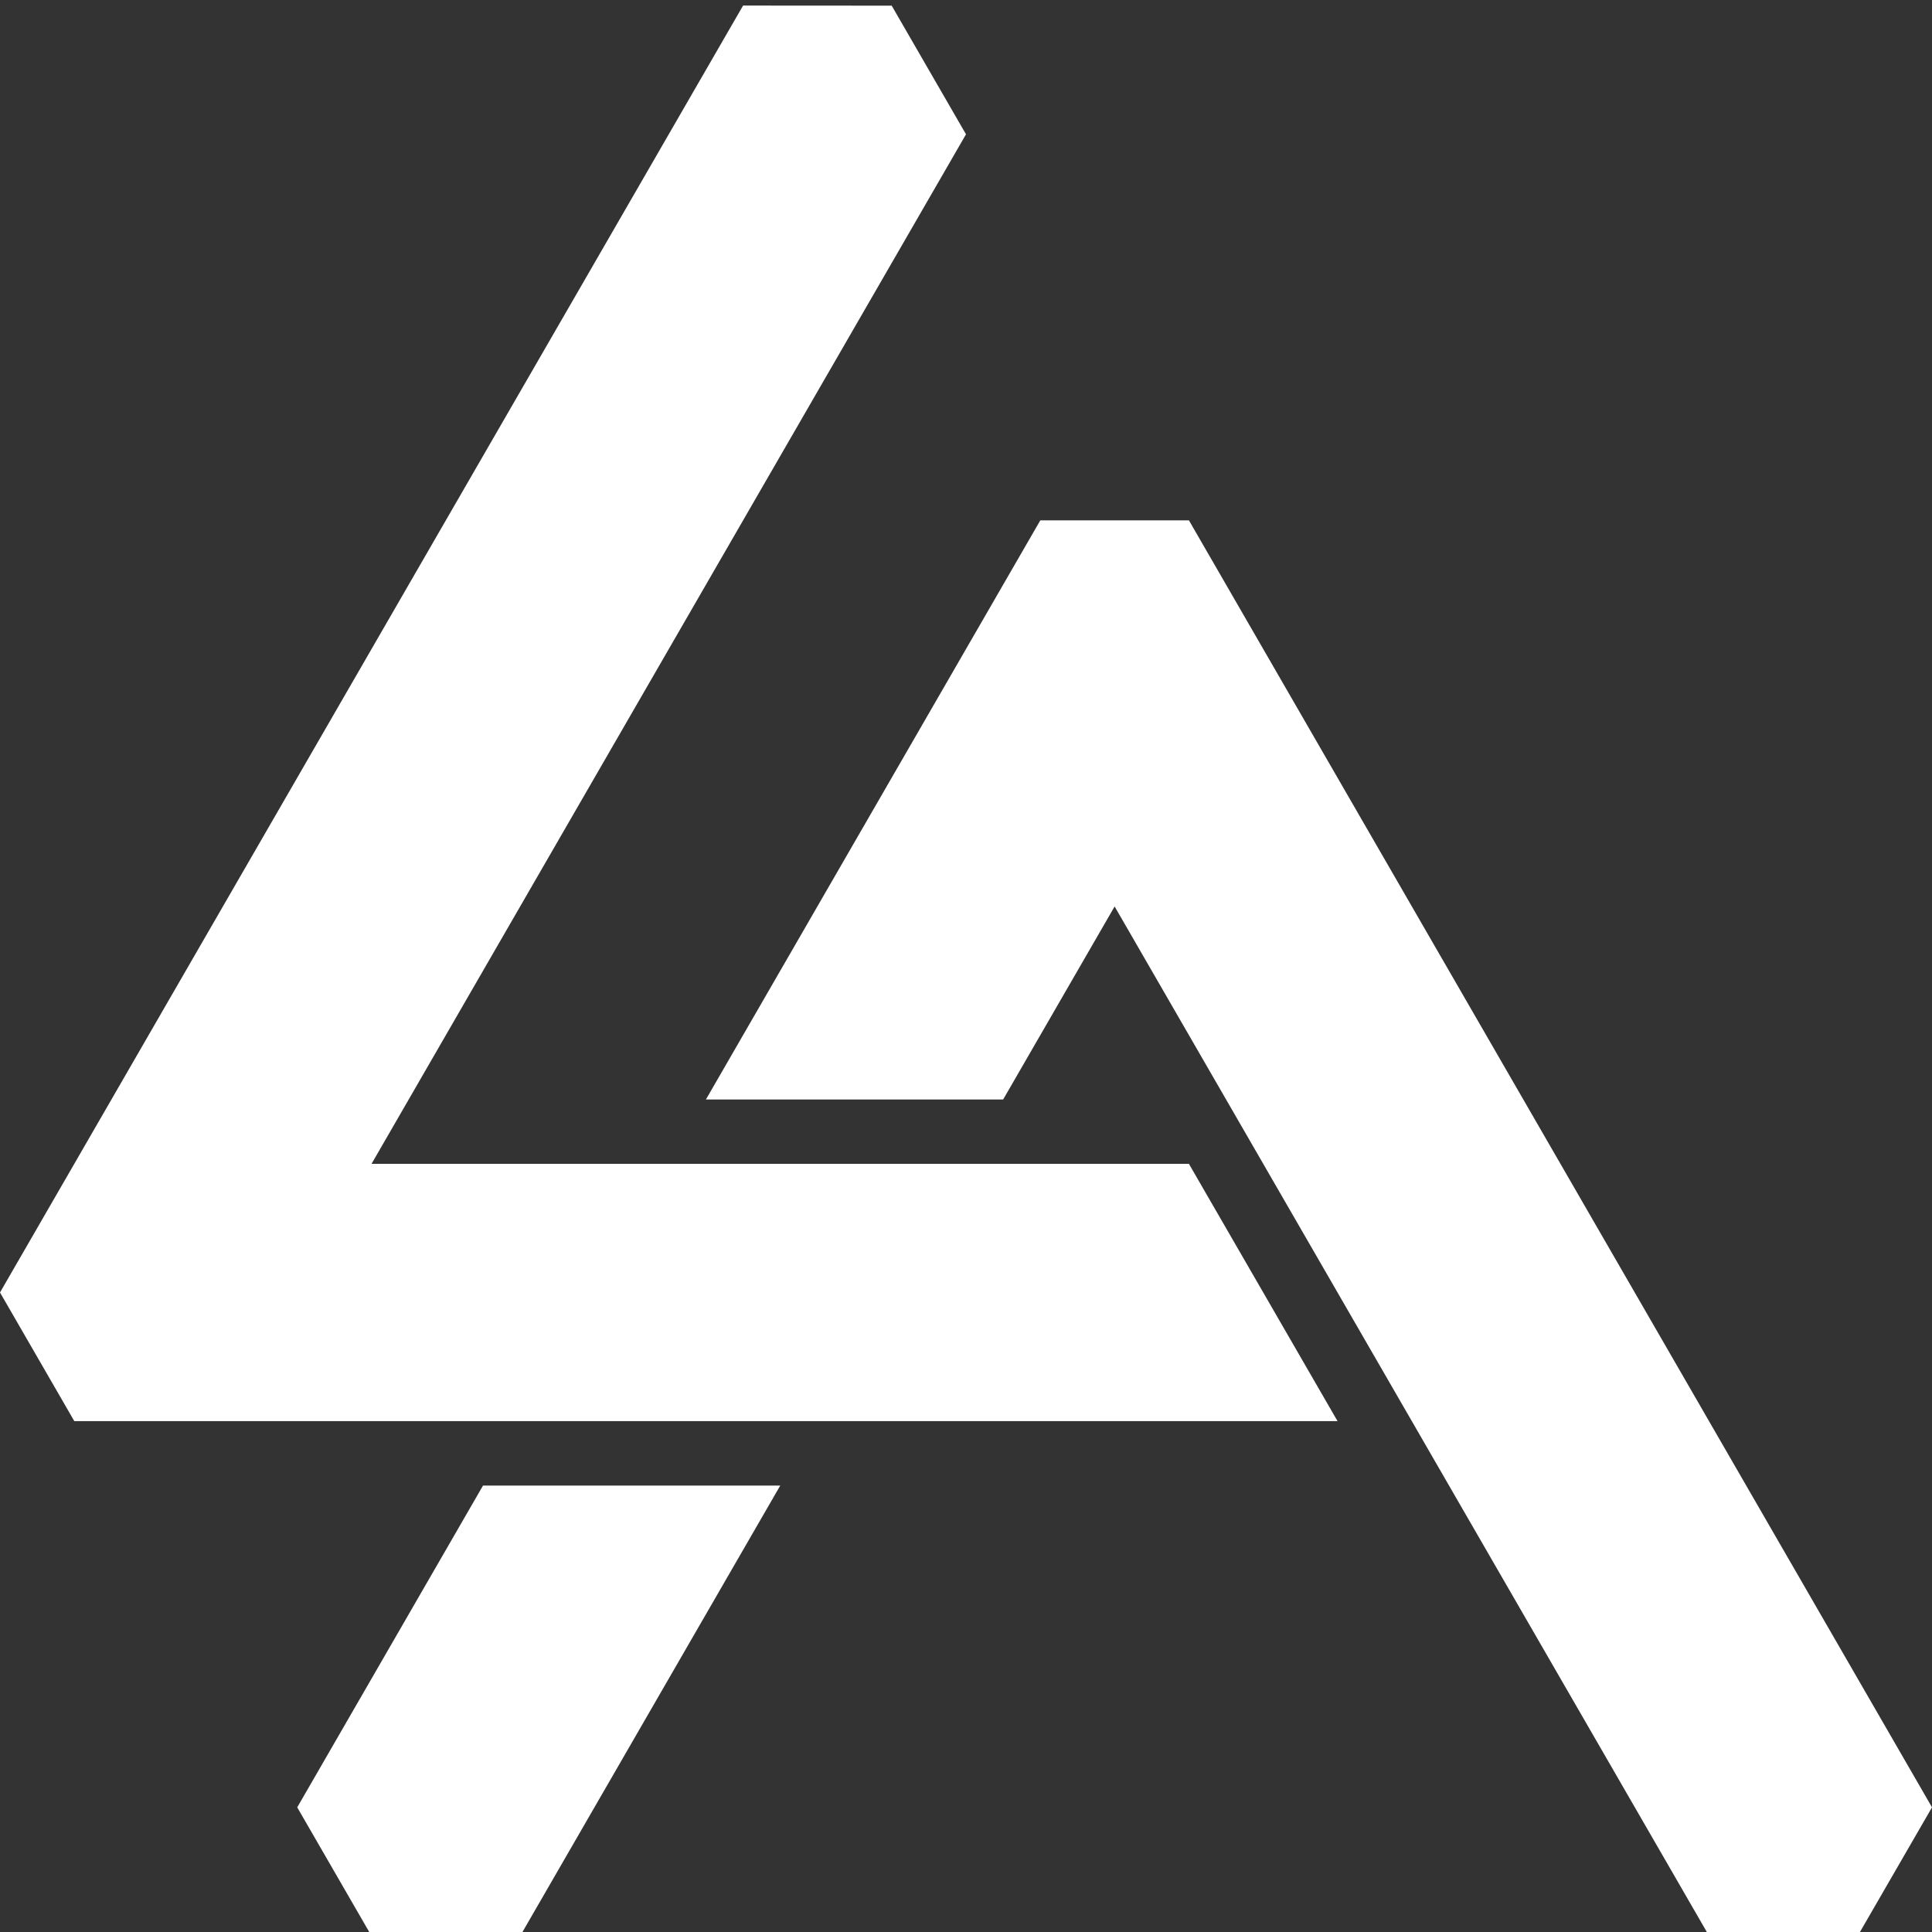 <svg xmlns="http://www.w3.org/2000/svg" viewBox="0 0 208 208">
  <rect x="0" y="0" width="208" height="208" fill="#333333" stroke="none"/>
  <path d="M 96 0.61 L 80 0.6 0 139.15 8 153 h 136 l -16 -27.7 H 40 l 64 -110.84 z m 32 55.41 h -16 l -36 62.35 h 32 l 12 -20.78 64 110.83 h 16 l 8 -13.84 z M 84 159.94 H 52 l -20 34.64 8 13.85 h 16 z" />
  <style media="screen and ( prefers-color-scheme: dark )">
    path { fill: white }
  </style>
</svg>
